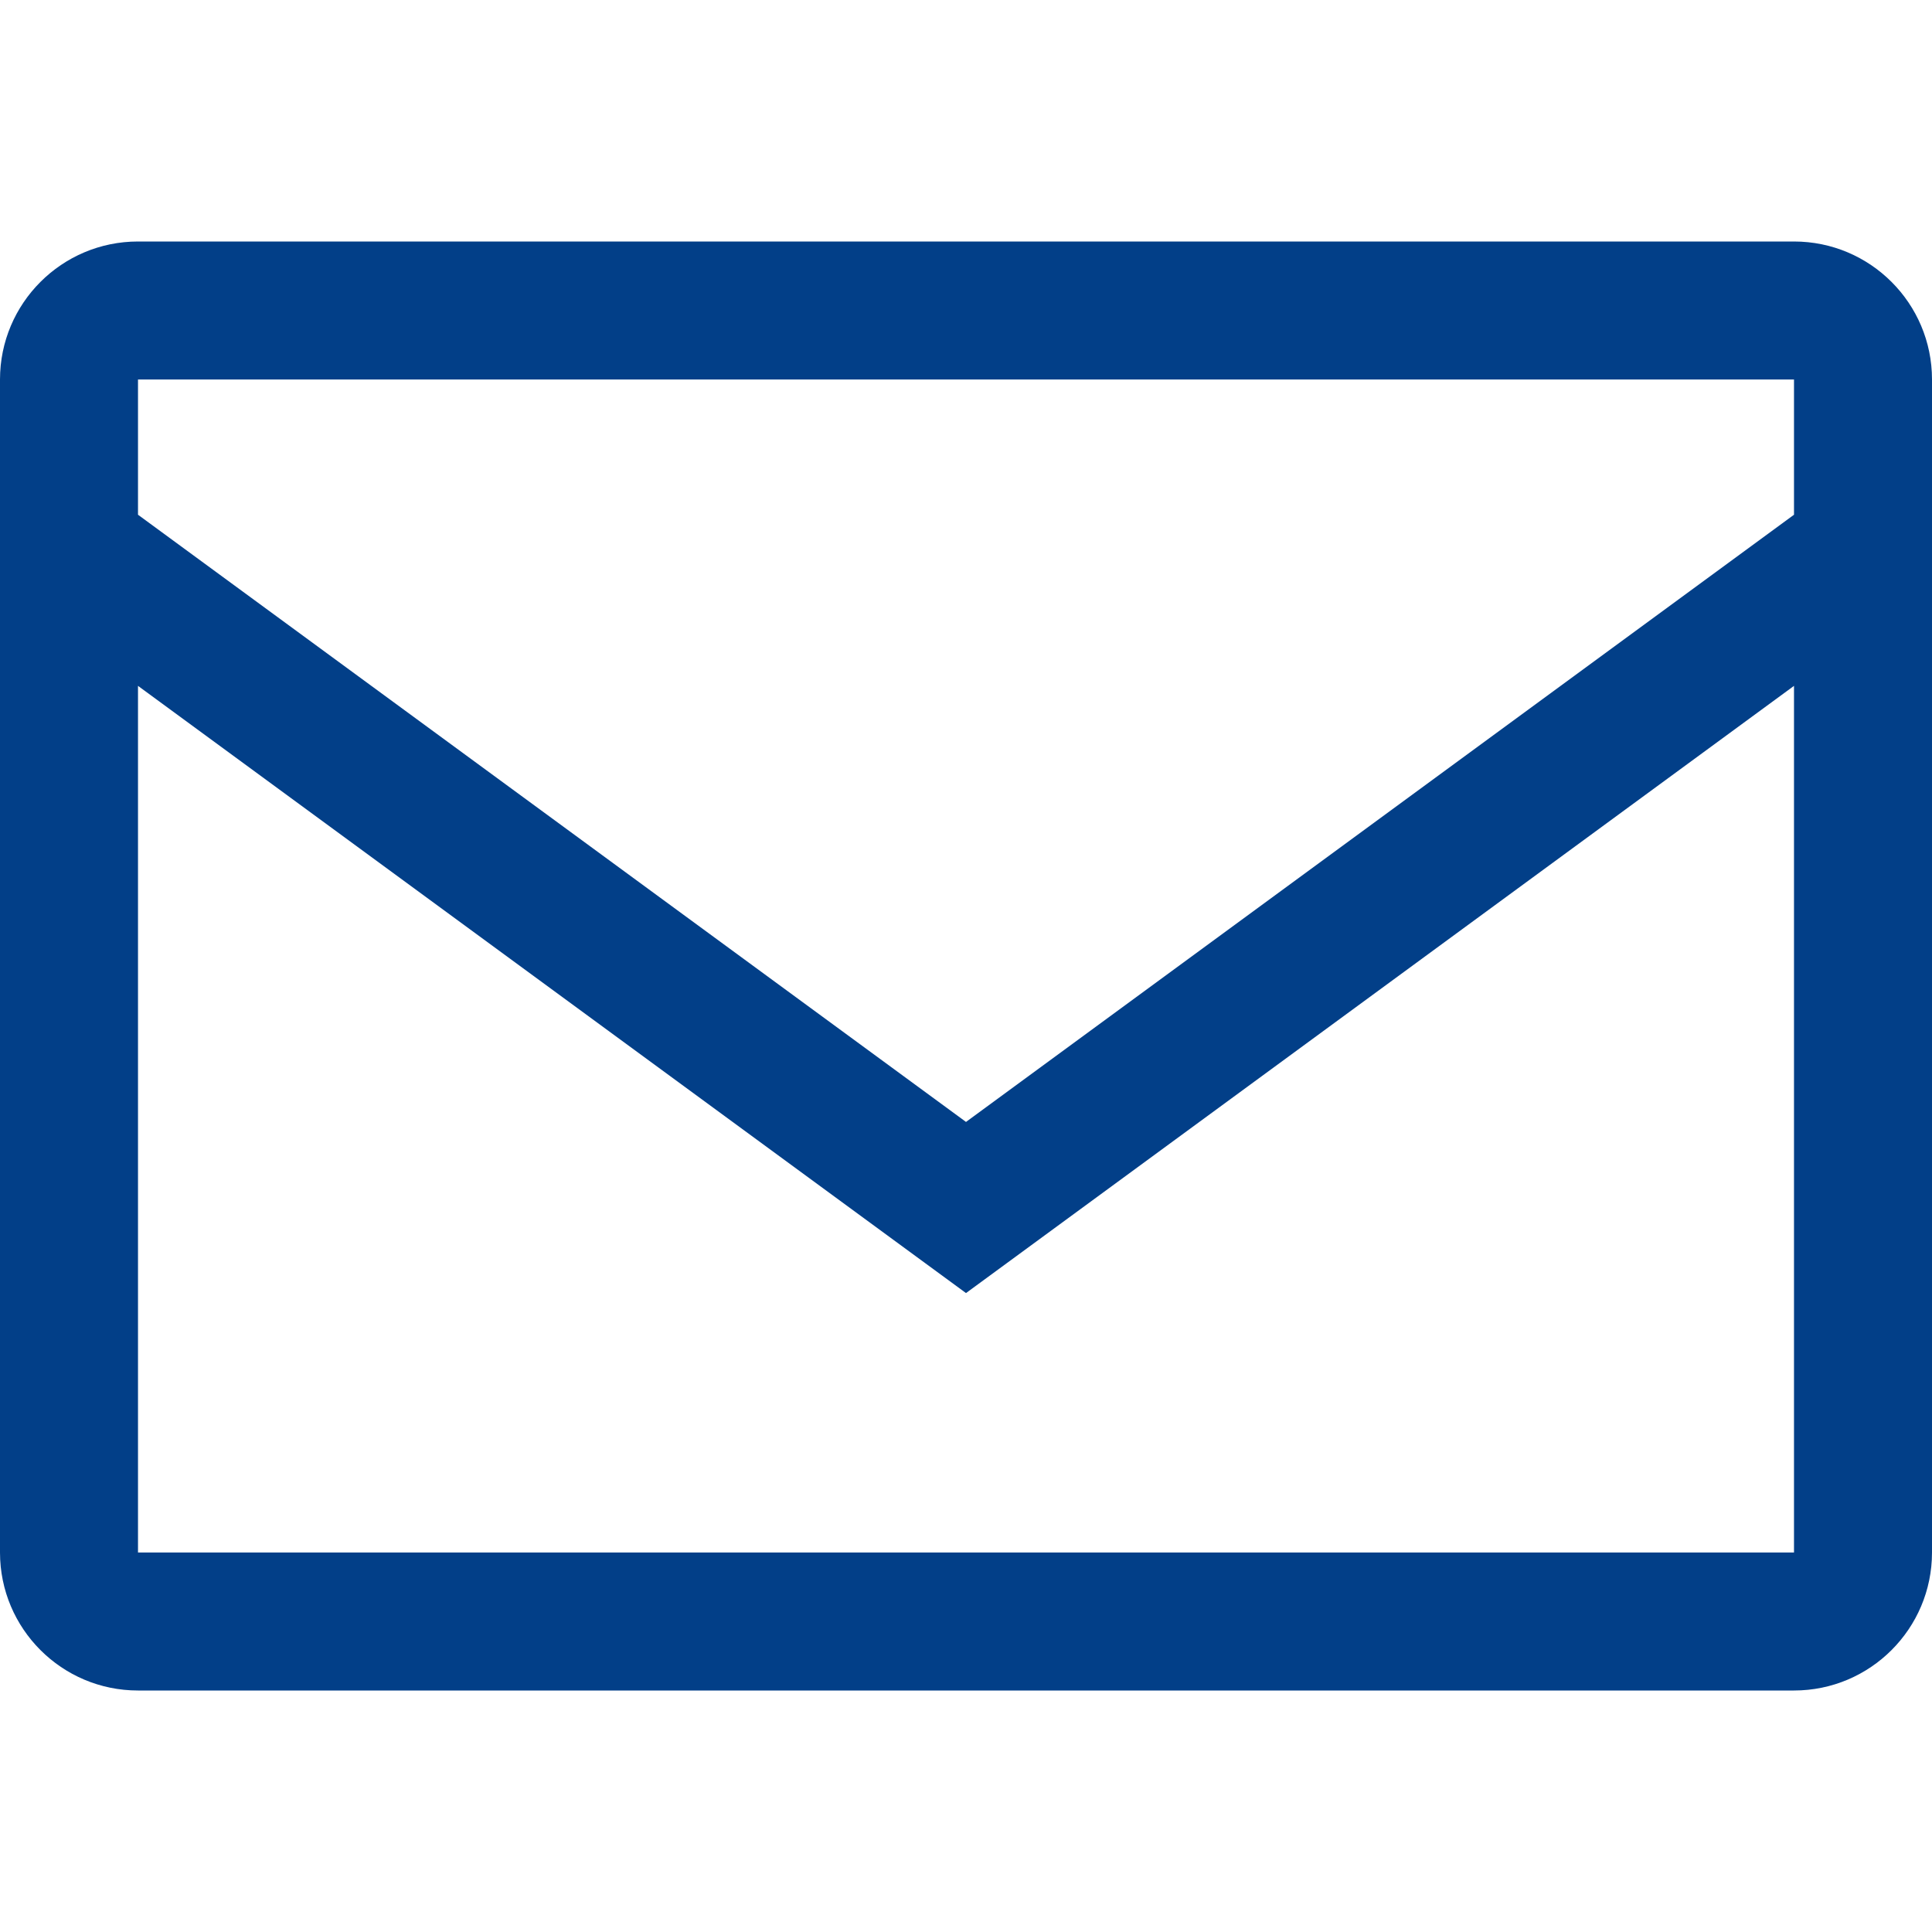 <svg width="14" height="14" viewBox="0 0 14 14" fill="none" xmlns="http://www.w3.org/2000/svg">
<path fill-rule="evenodd" clip-rule="evenodd" d="M1 2.75H13V3.73L7 8.13L1 3.73V2.75ZM1 4.97V11.25H13V4.97L7.296 9.153L7 9.37L6.704 9.153L1 4.97ZM0 2.75C0 2.198 0.448 1.75 1 1.75H13C13.552 1.75 14 2.198 14 2.75V11.25C14 11.802 13.552 12.25 13 12.25H1C0.448 12.25 0 11.802 0 11.25V2.75Z" fill="#023F88"/>
</svg>
